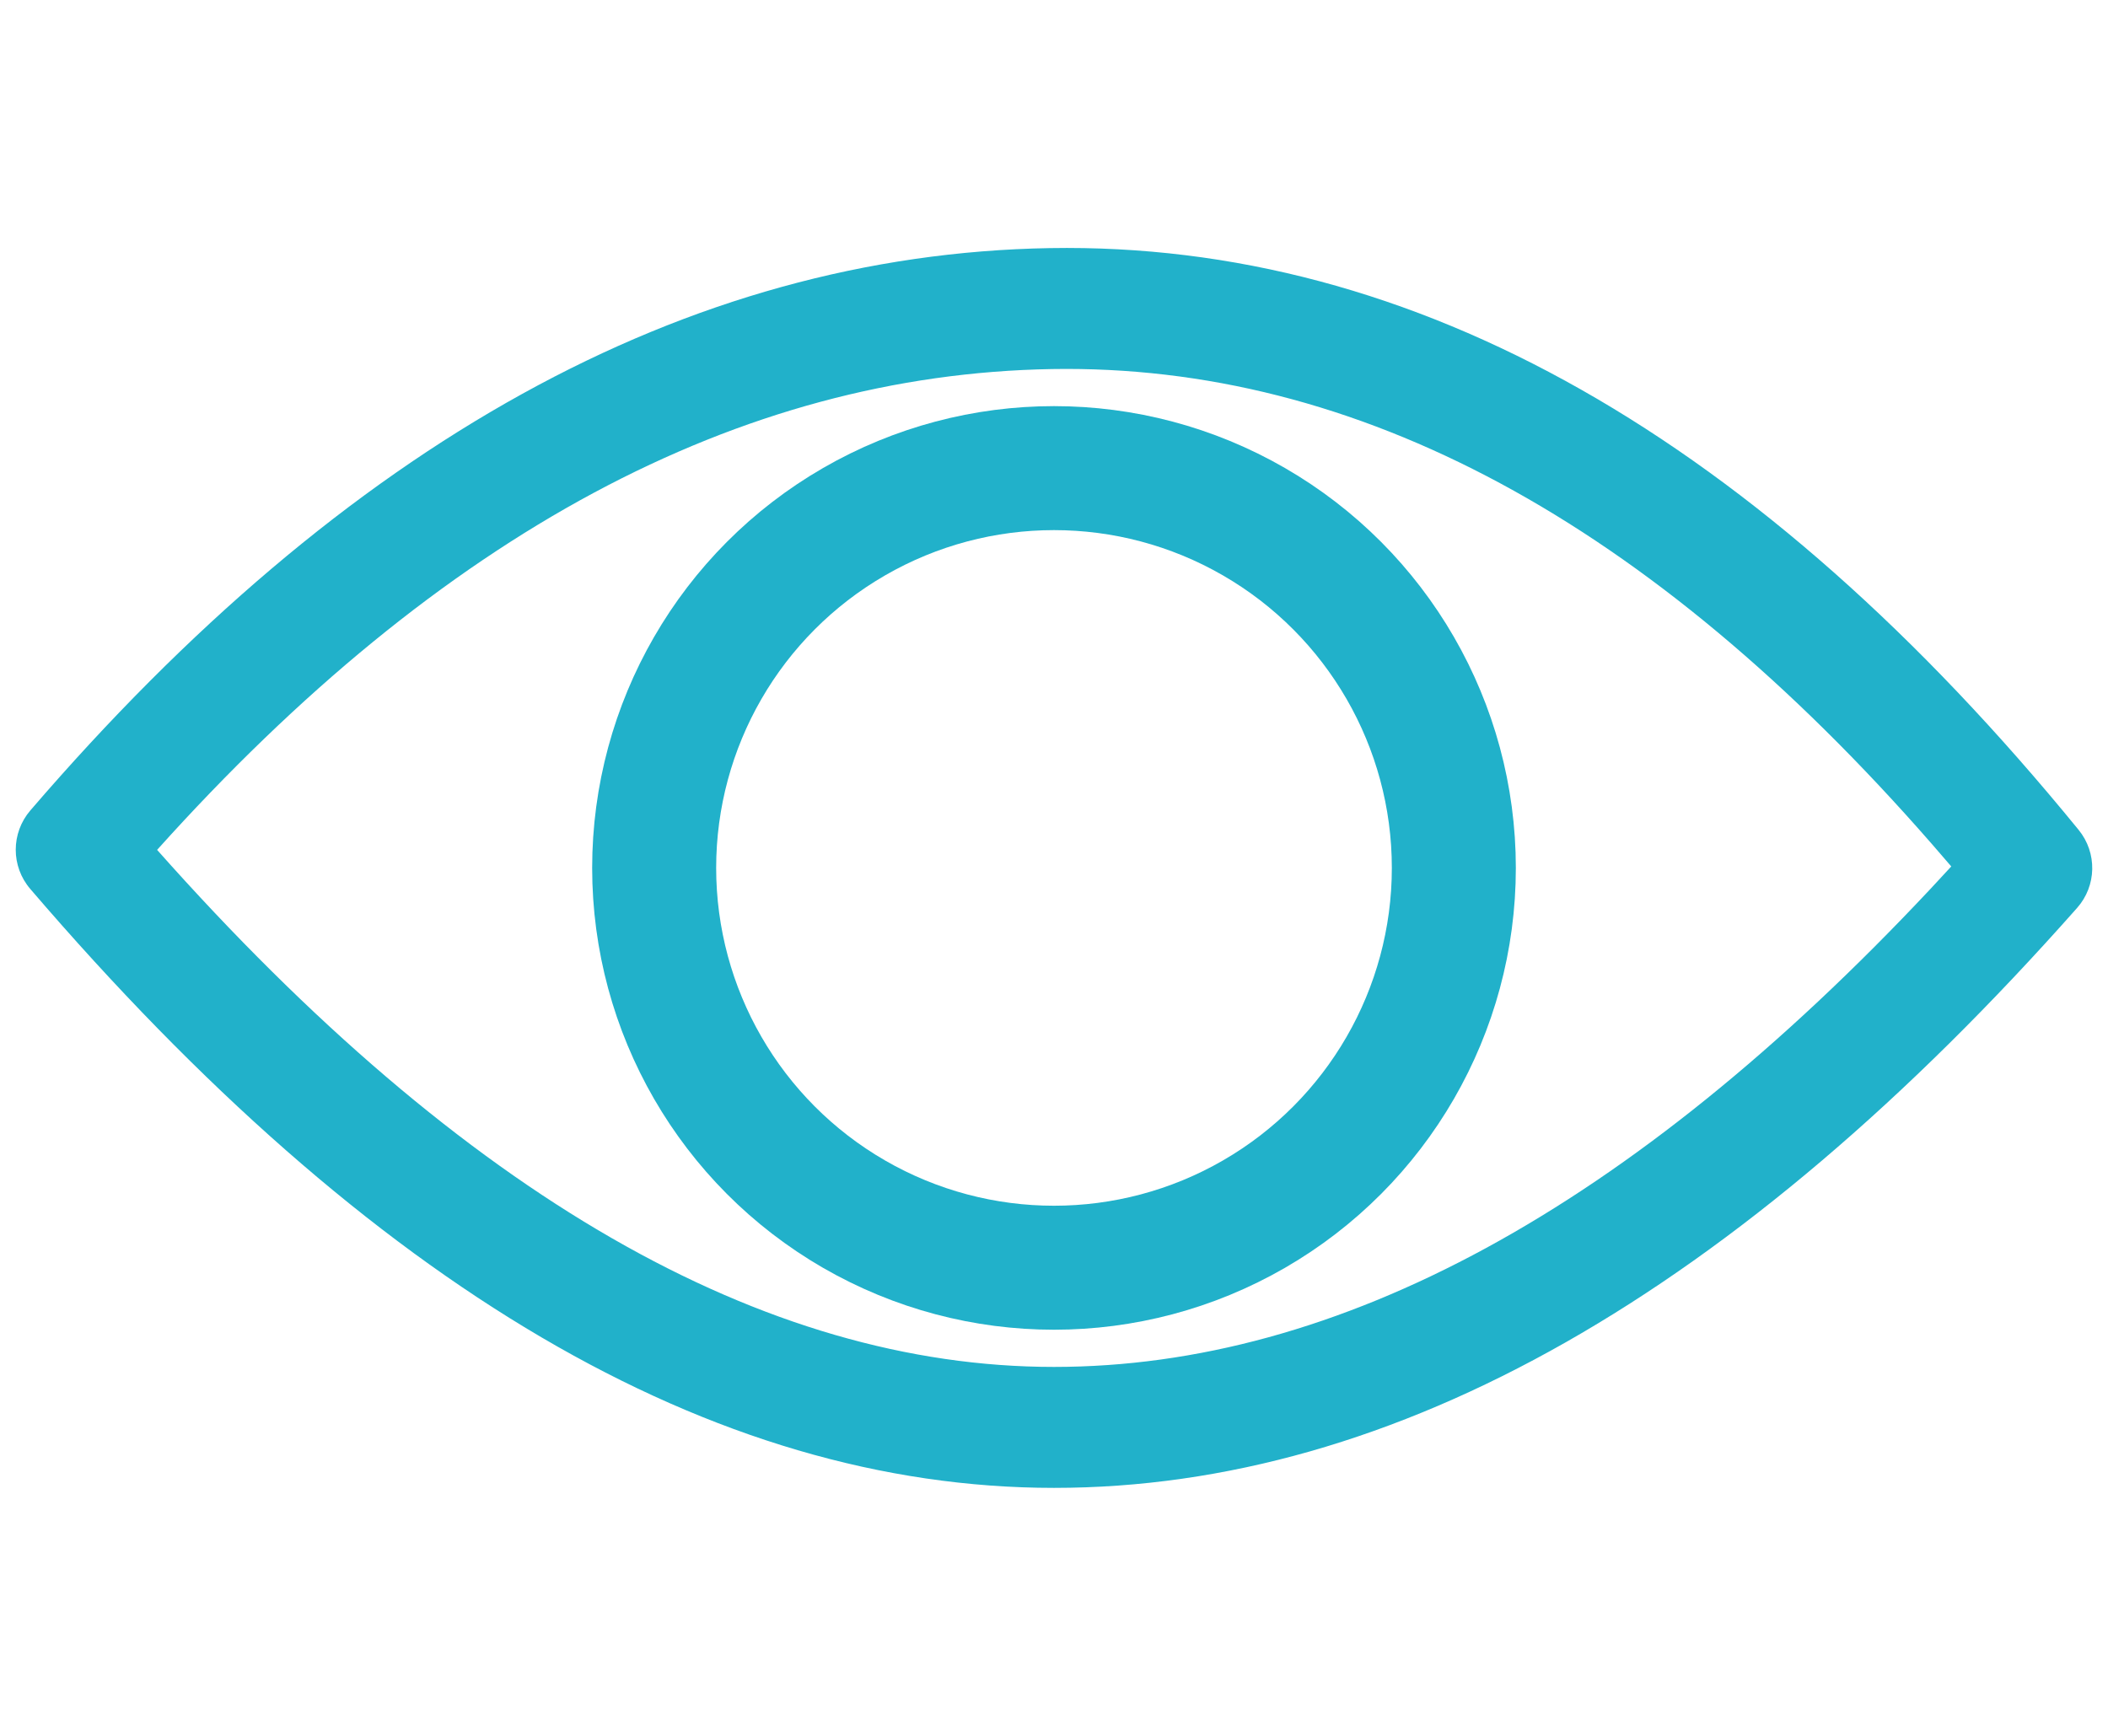 <svg xmlns="http://www.w3.org/2000/svg" width="34" height="28" viewBox="0 0 34 28">
  <g fill="none" fill-rule="evenodd">
    <path fill="#21B1CA" d="M33.526,13.386 C33.828,13.756 33.818,14.289 33.501,14.646 C28.007,20.853 22.508,24 17,24 C11.484,24 5.983,20.749 0.489,14.34 C0.175,13.975 0.176,13.437 0.49,13.072 C5.581,7.151 11.07,4.102 16.933,4.002 C22.824,3.902 28.363,7.062 33.526,13.386 Z M31.154,13.608 C26.602,8.395 21.878,5.87 16.966,5.953 C11.924,6.039 7.12,8.602 2.534,13.709 C7.495,19.297 12.32,22.049 17,22.049 C21.58,22.049 26.293,19.504 31.134,14.341 L31.472,13.976 L31.154,13.608 Z"/>
    <circle cx="17" cy="14" r="6.449" stroke="#21B1CA" stroke-width="2"/>
  </g>
</svg>
